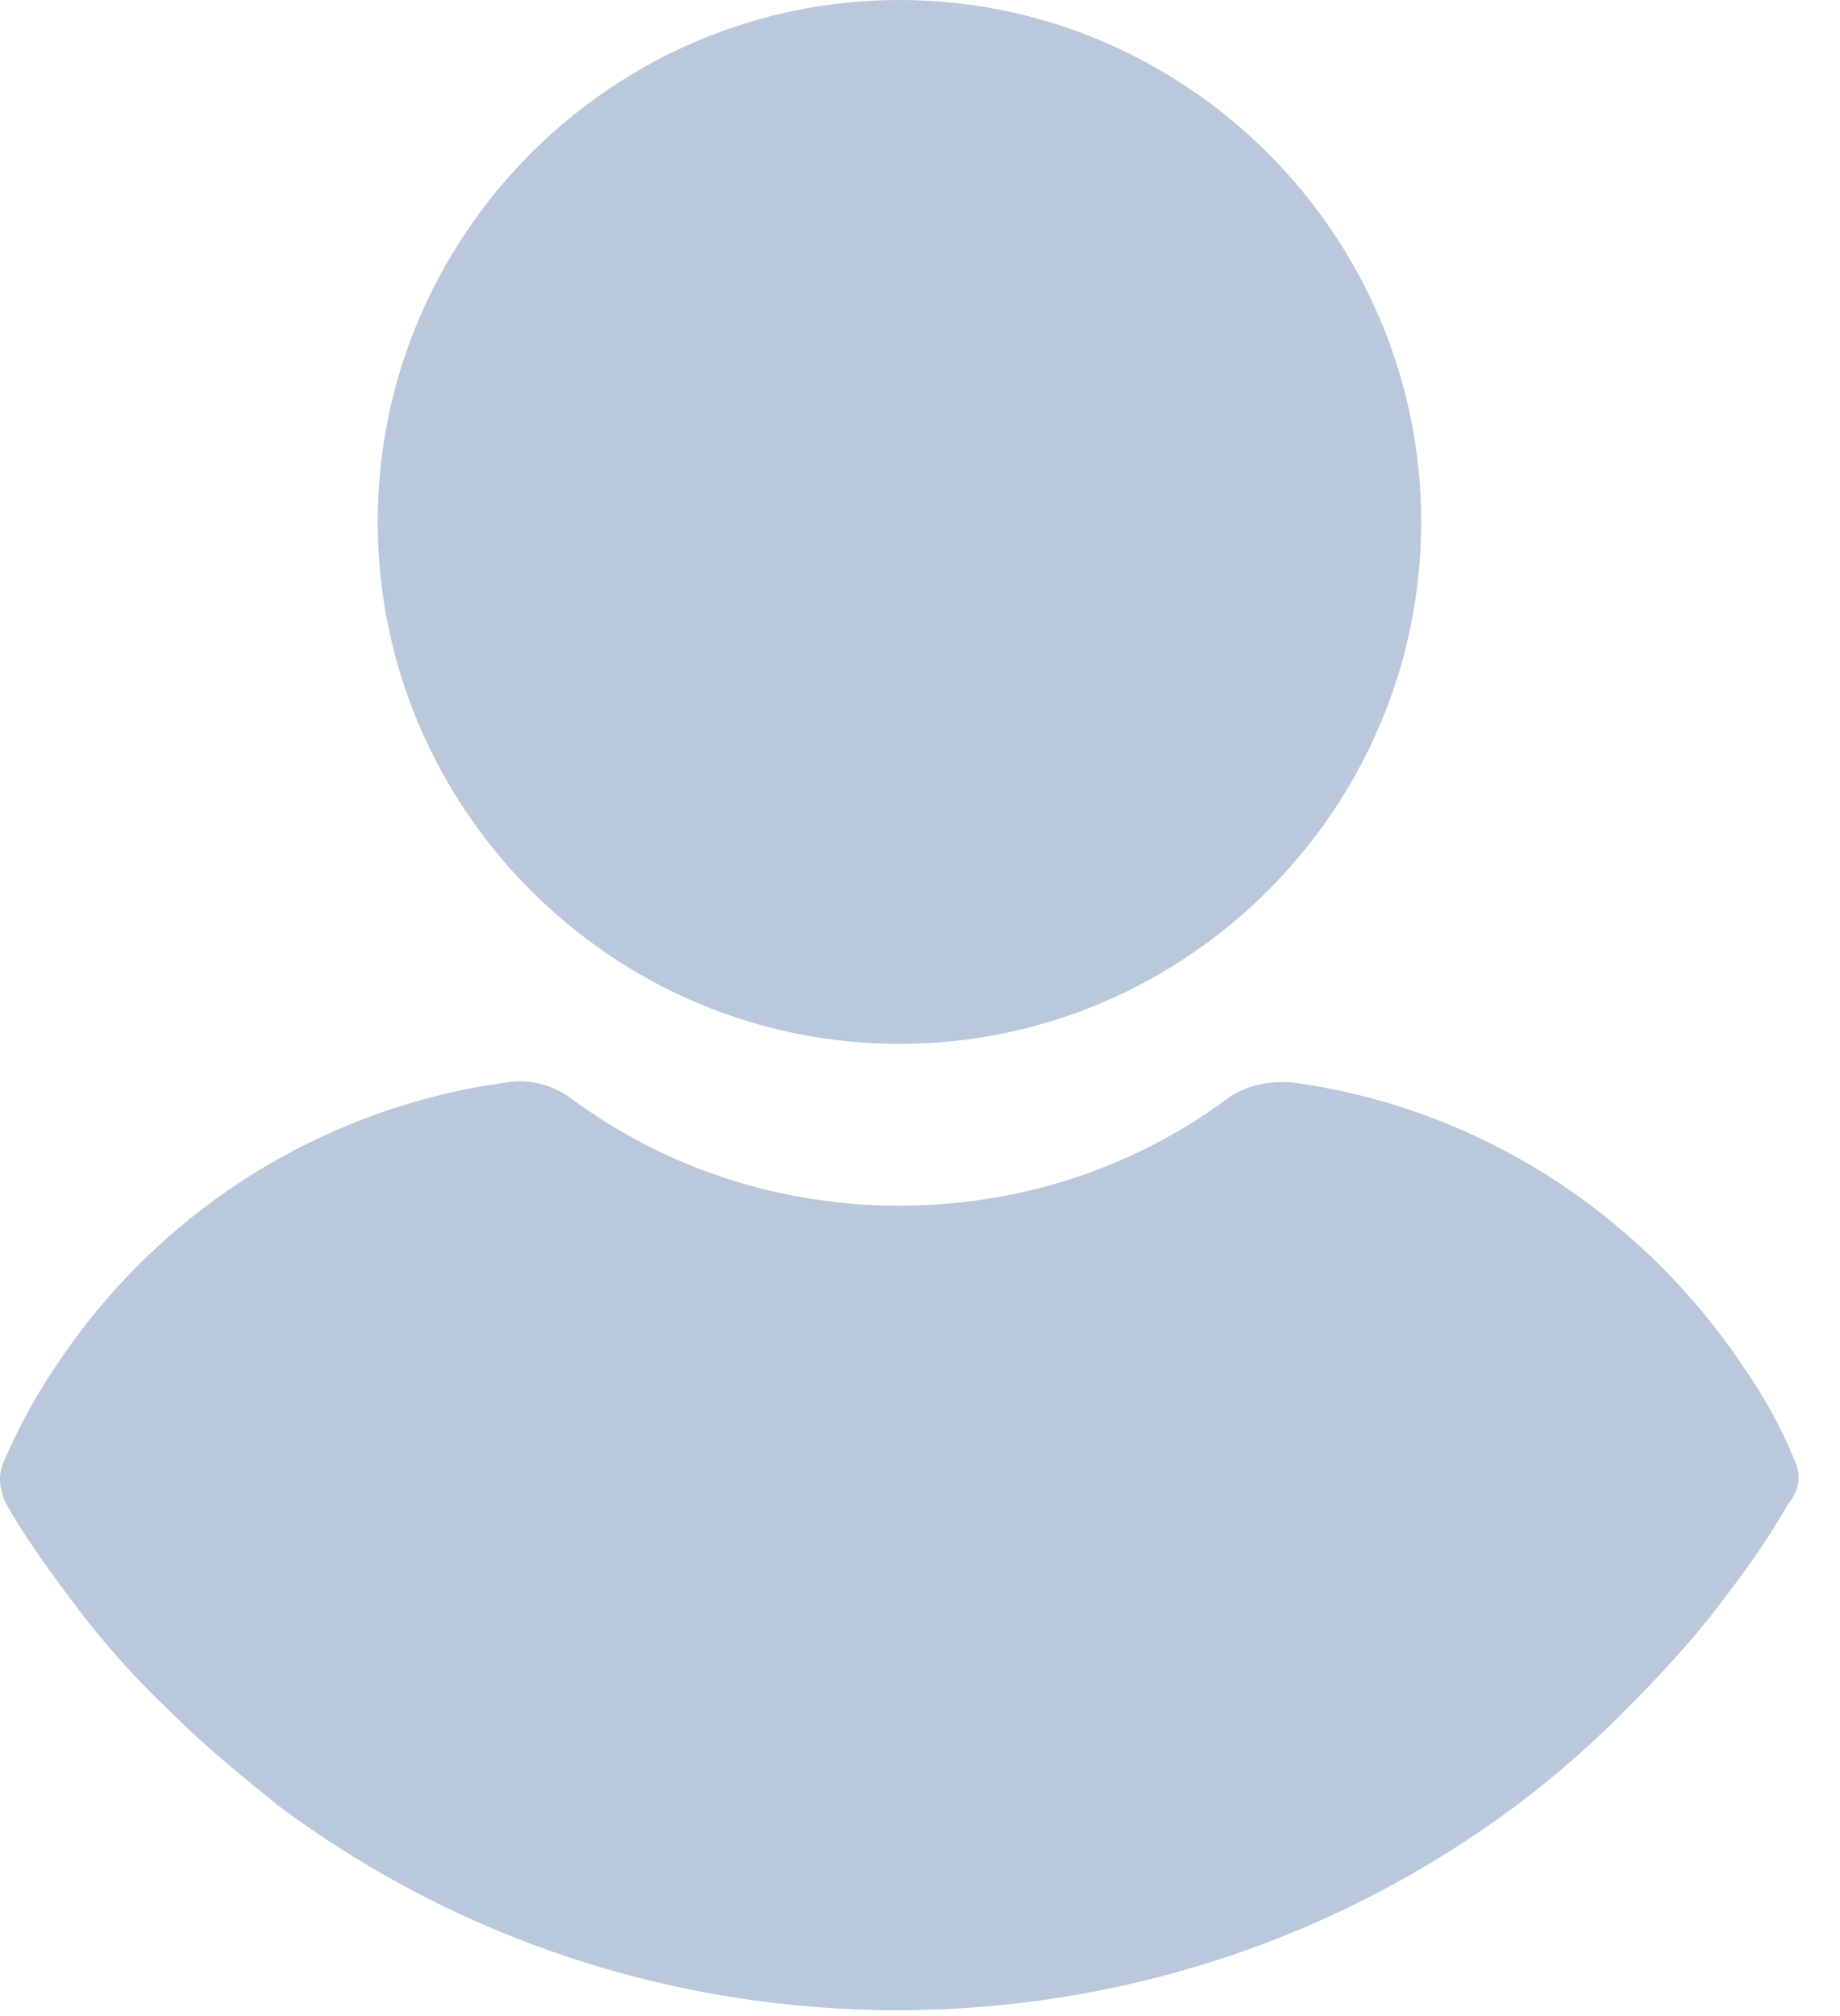 <svg width="21" height="23" viewBox="0 0 21 23" fill="none" xmlns="http://www.w3.org/2000/svg">
<path d="M10.265 0C6.989 0 4.311 2.678 4.311 5.954C4.311 9.23 6.989 11.909 10.265 11.909C13.542 11.909 16.22 9.23 16.22 5.954C16.22 2.678 13.542 0 10.265 0Z" fill="#BAC8DB"/>
<path d="M20.484 16.667C20.328 16.277 20.12 15.913 19.886 15.575C18.69 13.807 16.844 12.637 14.764 12.351C14.504 12.325 14.218 12.377 14.01 12.533C12.918 13.339 11.618 13.755 10.265 13.755C8.913 13.755 7.613 13.339 6.521 12.533C6.313 12.377 6.027 12.299 5.767 12.351C3.687 12.637 1.815 13.807 0.645 15.575C0.411 15.913 0.203 16.303 0.047 16.667C-0.031 16.823 -0.005 17.005 0.073 17.161C0.281 17.525 0.541 17.889 0.775 18.201C1.139 18.695 1.529 19.137 1.971 19.553C2.335 19.917 2.751 20.255 3.167 20.593C5.221 22.127 7.691 22.933 10.24 22.933C12.788 22.933 15.258 22.127 17.312 20.593C17.728 20.281 18.144 19.917 18.508 19.553C18.924 19.137 19.34 18.695 19.704 18.201C19.964 17.863 20.198 17.525 20.406 17.161C20.536 17.005 20.562 16.823 20.484 16.667Z" fill="#BAC8DB"/>
</svg>
